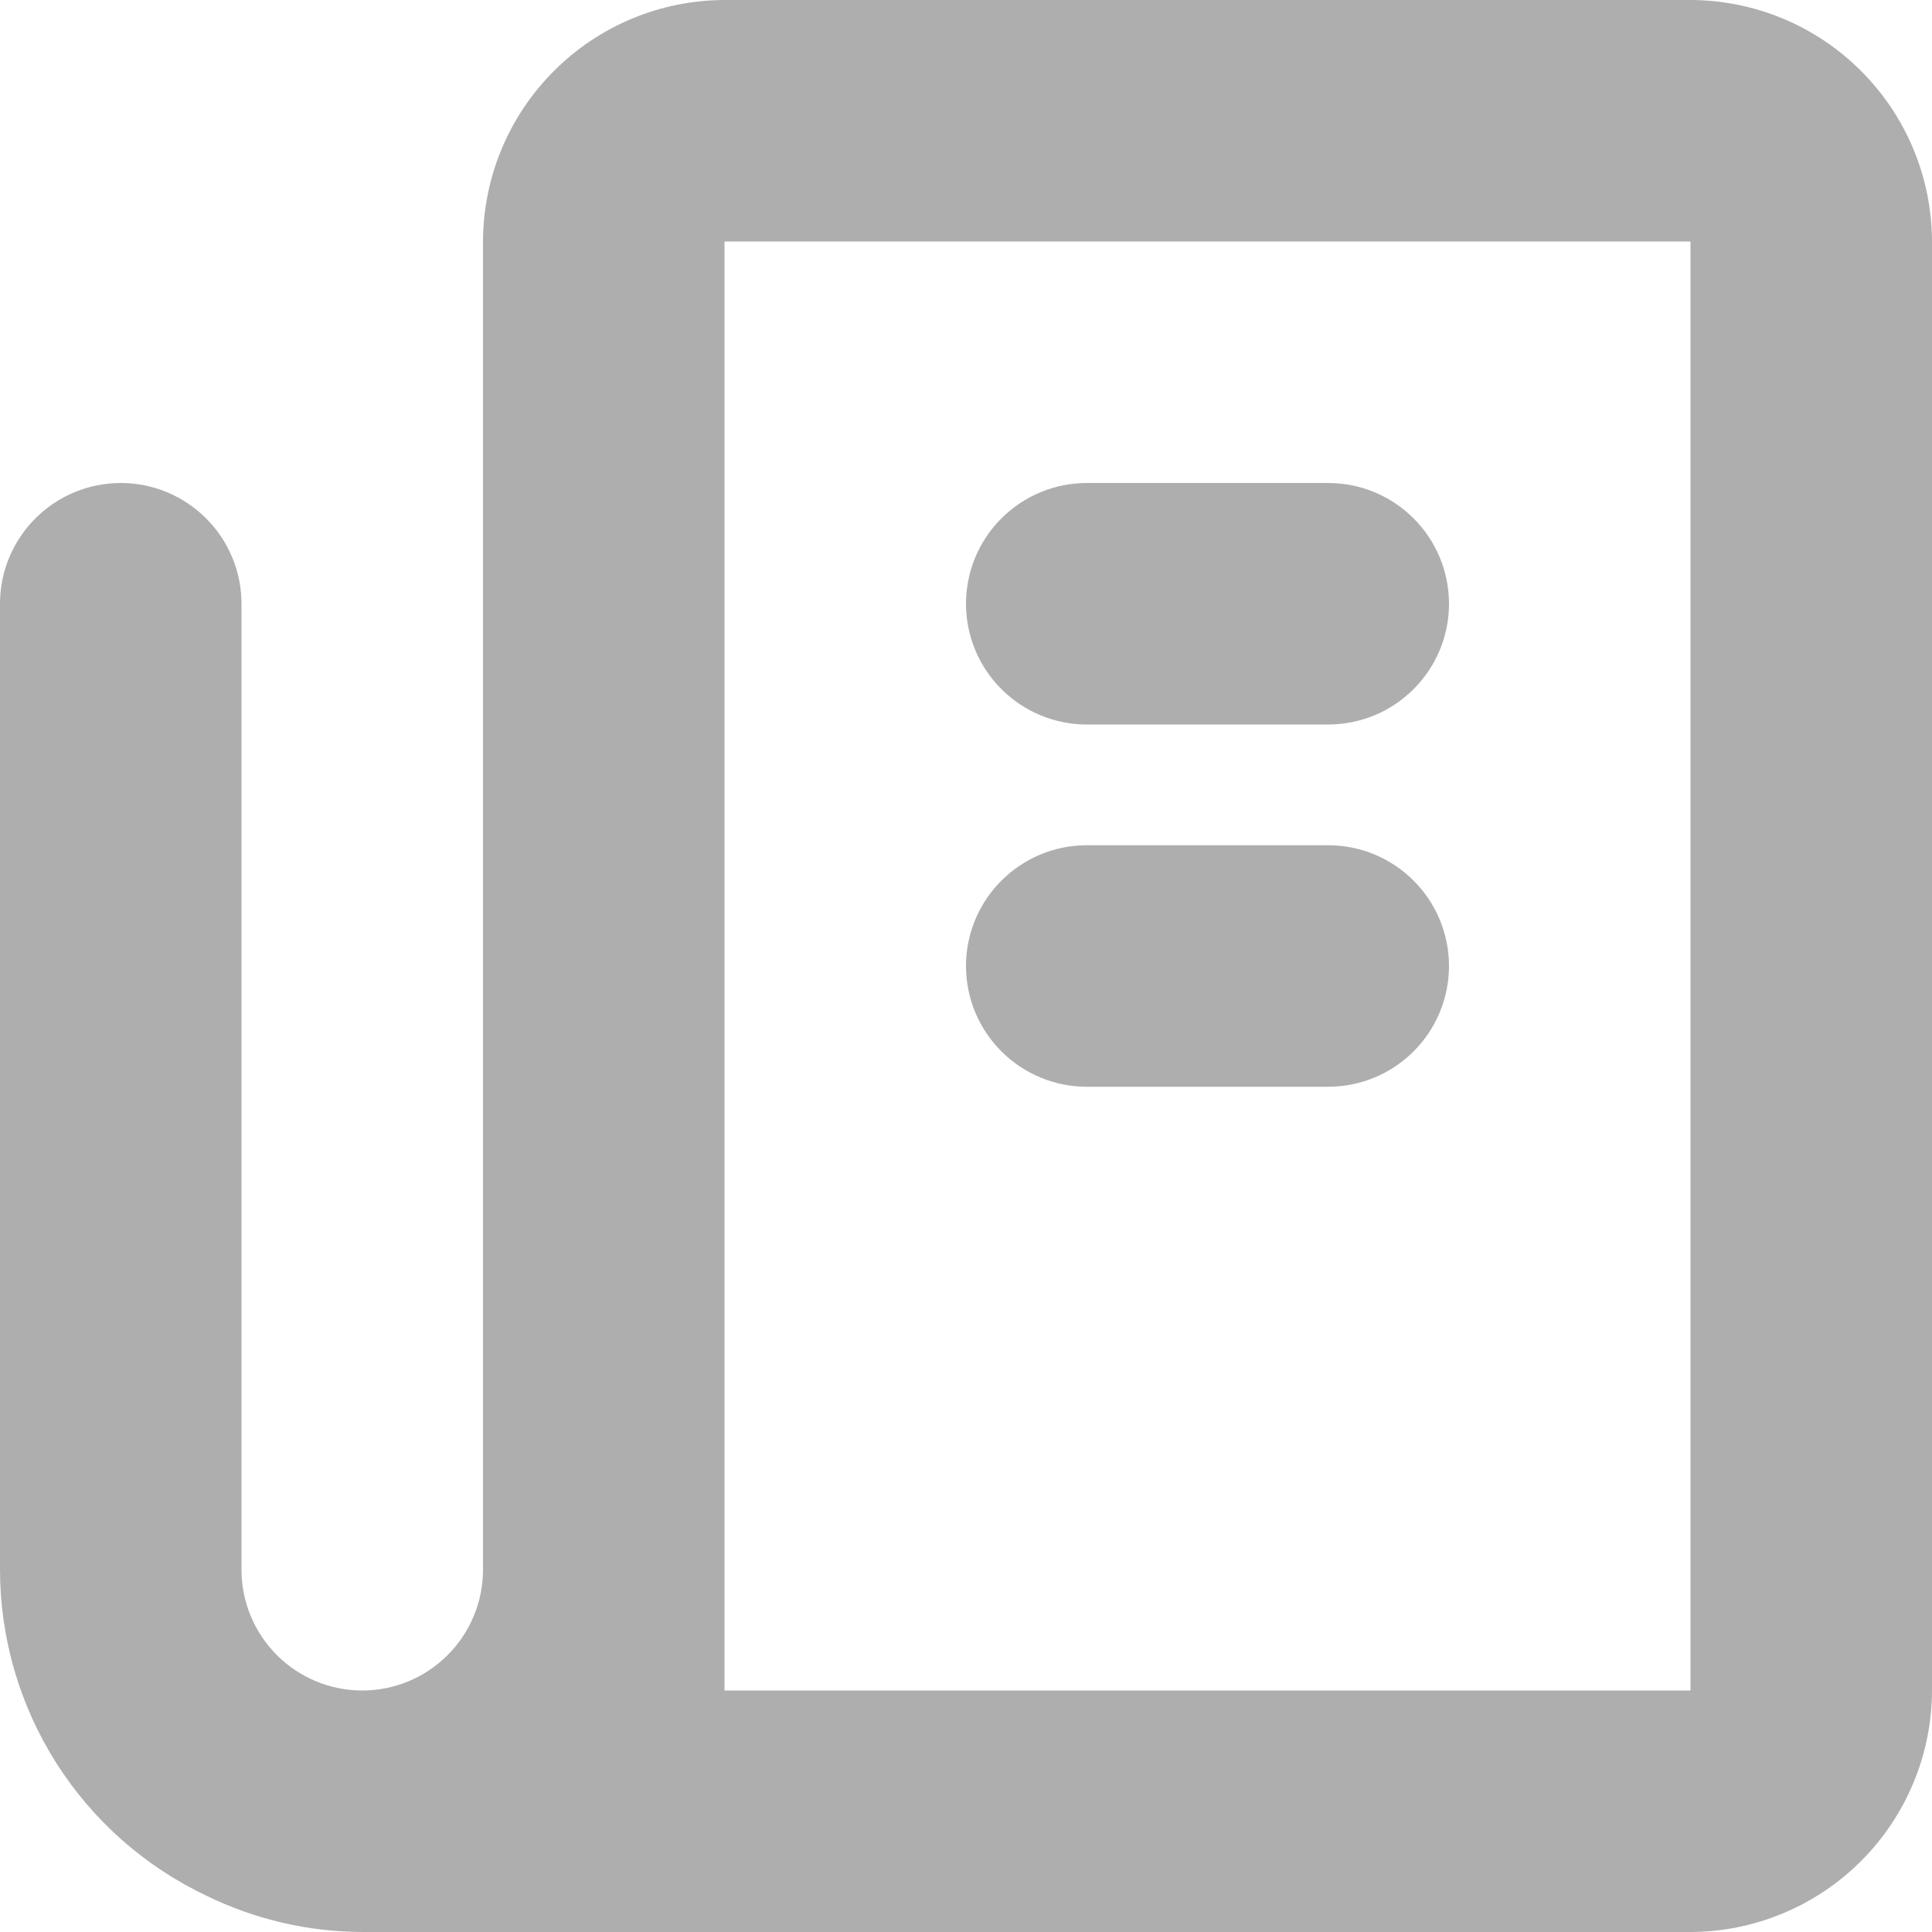 <svg width="22" height="22" viewBox="0 0 22 22" fill="none" xmlns="http://www.w3.org/2000/svg">
<path d="M9.625 22H4.125C3.51 21.998 2.903 21.857 2.351 21.587C1.648 21.254 1.054 20.728 0.638 20.071C0.222 19.414 0.001 18.653 0 17.875V6.875C0 6.51 0.145 6.161 0.403 5.903C0.661 5.645 1.01 5.5 1.375 5.5C1.74 5.5 2.089 5.645 2.347 5.903C2.605 6.161 2.75 6.51 2.75 6.875V17.875C2.75 18.24 2.895 18.589 3.153 18.847C3.411 19.105 3.76 19.25 4.125 19.25C4.49 19.25 4.839 19.105 5.097 18.847C5.355 18.589 5.5 18.24 5.5 17.875V2.75C5.502 2.021 5.792 1.323 6.308 0.808C6.823 0.292 7.521 0.002 8.25 0H19.25C19.979 0.002 20.677 0.292 21.192 0.808C21.708 1.323 21.998 2.021 22 2.75V19.25C21.998 19.979 21.707 20.677 21.192 21.192C20.677 21.707 19.979 21.998 19.25 22H9.625ZM8.25 19.25H19.25V2.75H8.25V19.25ZM12.375 12.375C12.01 12.375 11.661 12.23 11.403 11.972C11.145 11.714 11 11.365 11 11C11 10.635 11.145 10.286 11.403 10.028C11.661 9.77 12.01 9.625 12.375 9.625H15.125C15.49 9.625 15.839 9.77 16.097 10.028C16.355 10.286 16.5 10.635 16.5 11C16.5 11.365 16.355 11.714 16.097 11.972C15.839 12.23 15.49 12.375 15.125 12.375H12.375ZM12.375 8.25C12.01 8.25 11.661 8.105 11.403 7.847C11.145 7.589 11 7.24 11 6.875C11 6.51 11.145 6.161 11.403 5.903C11.661 5.645 12.01 5.5 12.375 5.5H15.125C15.49 5.5 15.839 5.645 16.097 5.903C16.355 6.161 16.5 6.51 16.5 6.875C16.5 7.24 16.355 7.589 16.097 7.847C15.839 8.105 15.49 8.25 15.125 8.25H12.375Z" fill="#AEAEAE"/>
</svg>
